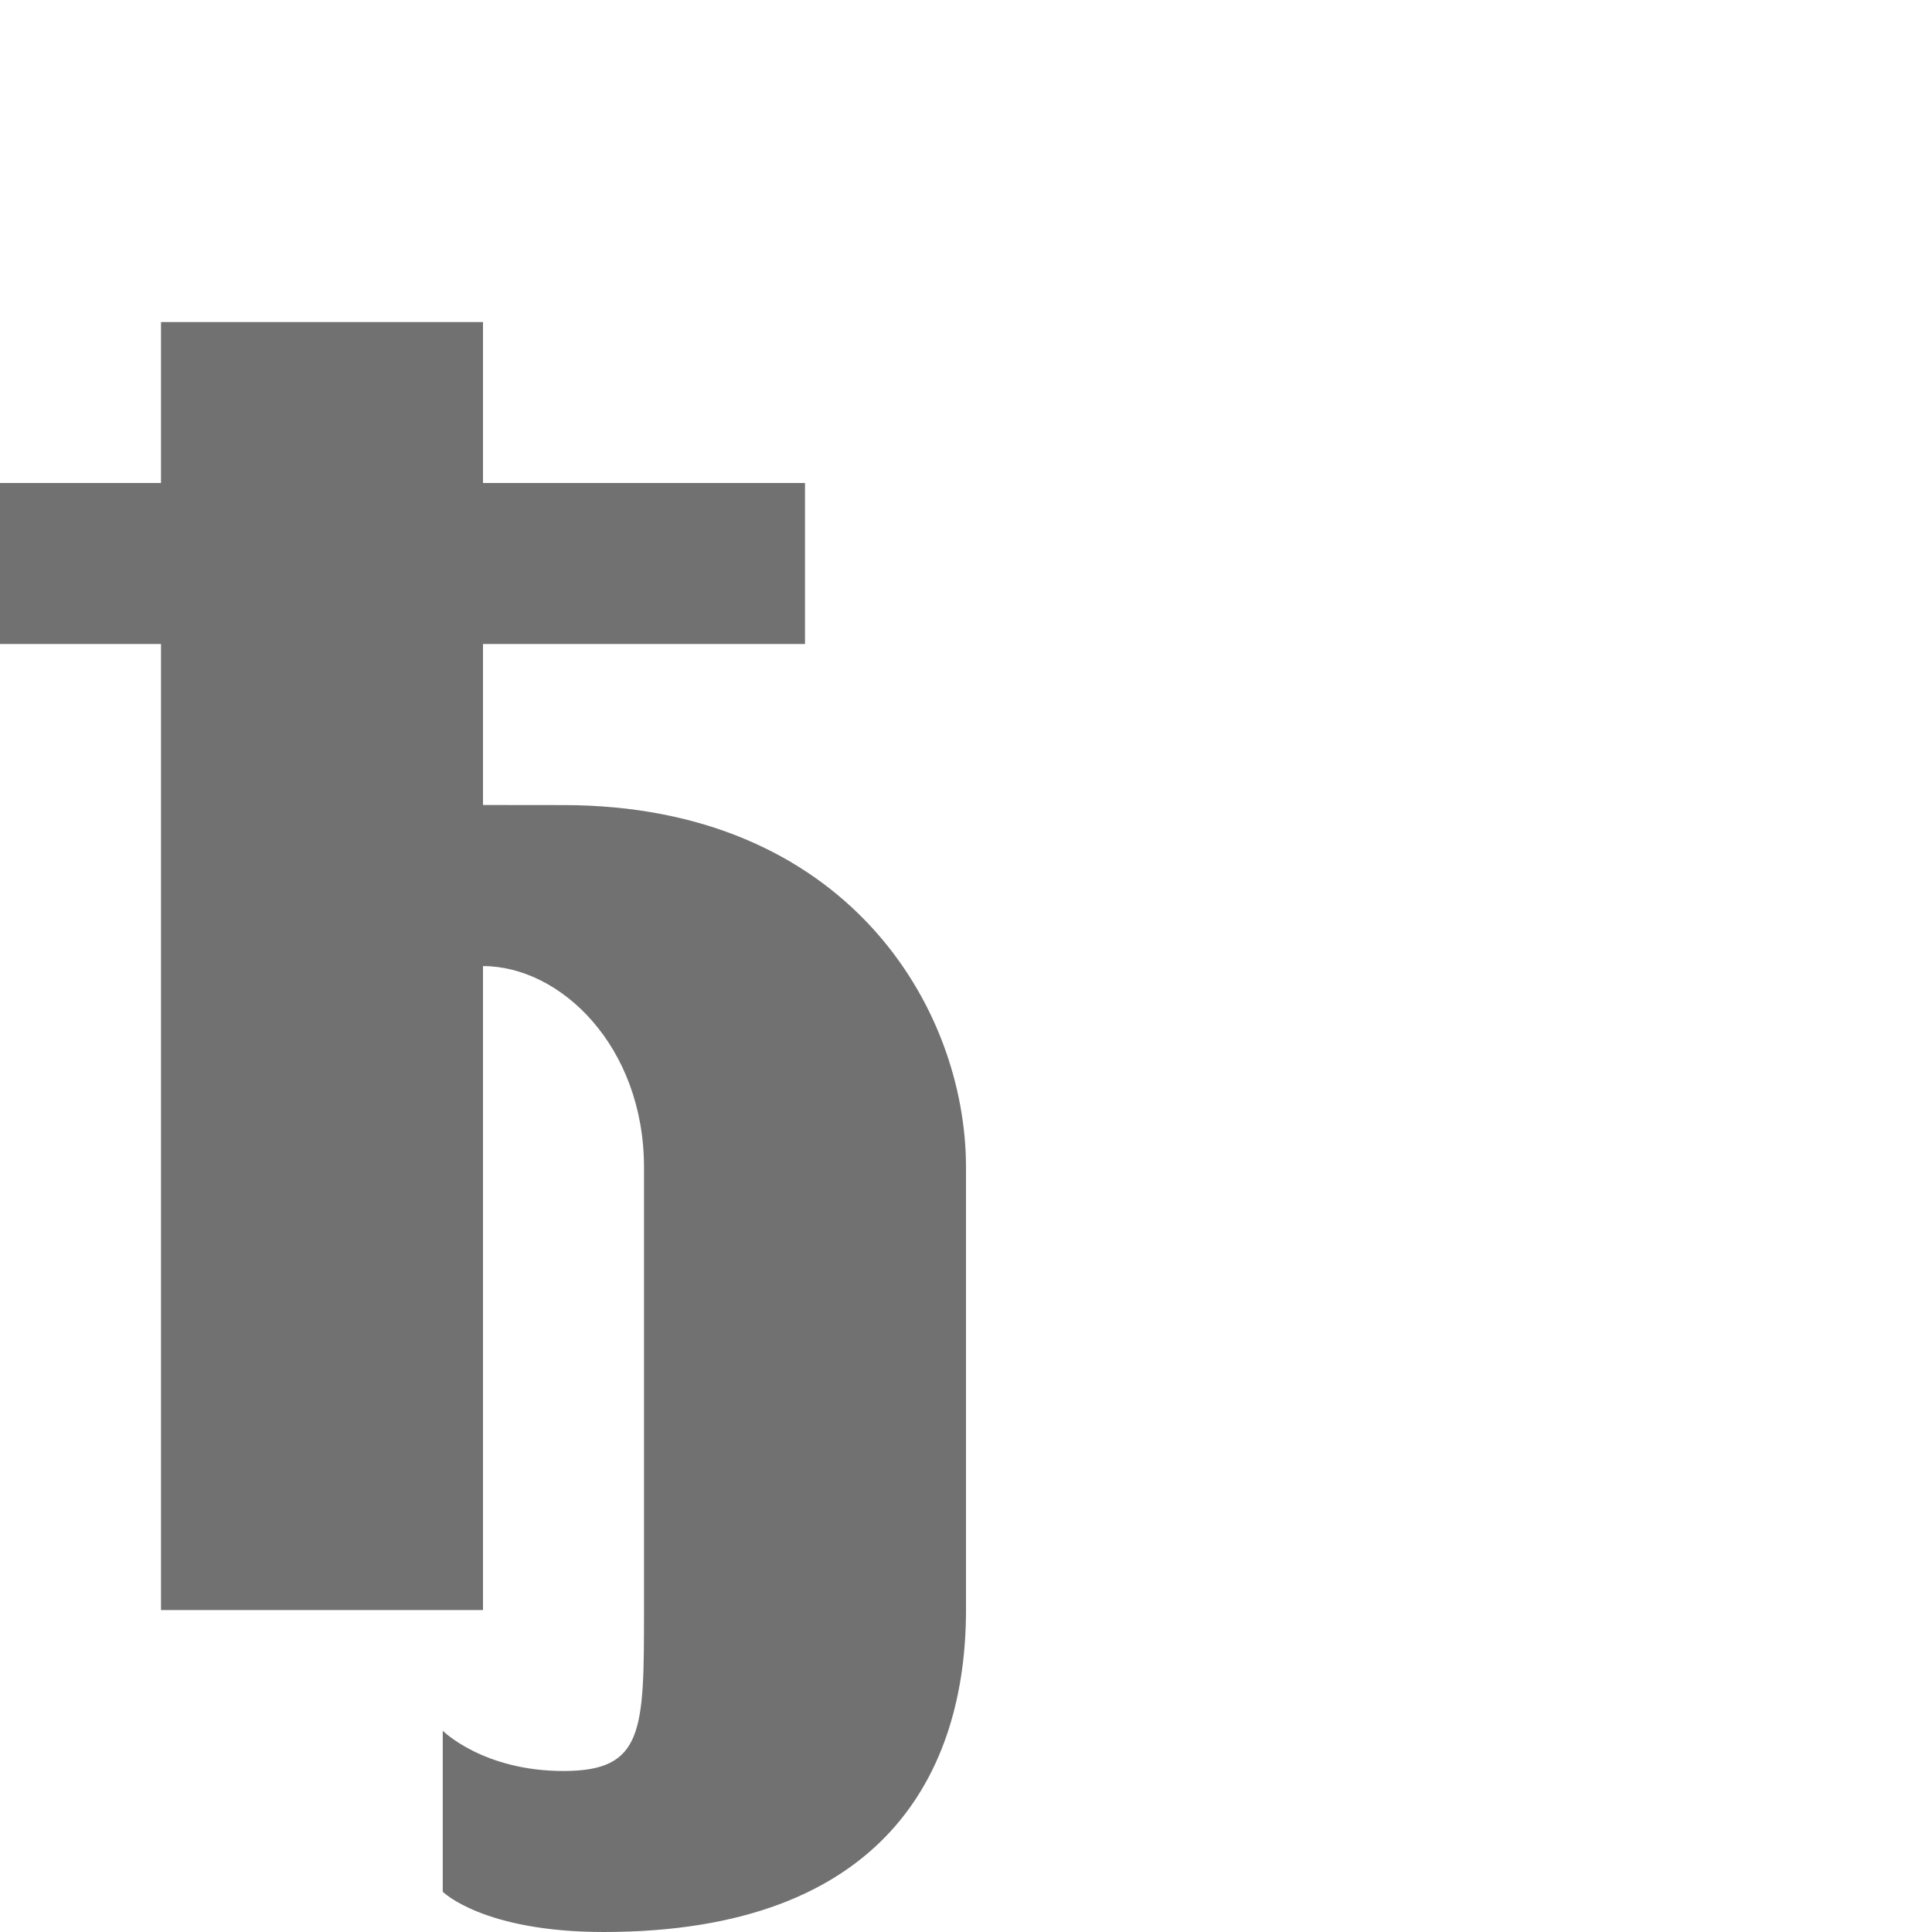 <?xml version="1.0" encoding="UTF-8" standalone="no"?>
<!-- Created with Inkscape (http://www.inkscape.org/) -->

<svg
   width="1200"
   height="1200"
   viewBox="0 0 1200 1200"
   version="1.1"
   id="svg1"
   inkscape:version="1.2.2 (732a01da63, 2022-12-09)"
   sodipodi:docname="1106_dje-small.svg"
   xml:space="preserve"
   xmlns:inkscape="http://www.inkscape.org/namespaces/inkscape"
   xmlns:sodipodi="http://sodipodi.sourceforge.net/DTD/sodipodi-0.dtd"
   xmlns="http://www.w3.org/2000/svg"
   xmlns:svg="http://www.w3.org/2000/svg"><sodipodi:namedview
     id="namedview1"
     pagecolor="#ffffff"
     bordercolor="#000000"
     borderopacity="0.25"
     inkscape:showpageshadow="2"
     inkscape:pageopacity="0.0"
     inkscape:pagecheckerboard="0"
     inkscape:deskcolor="#d1d1d1"
     inkscape:document-units="px"
     showgrid="true"
     inkscape:zoom="0.55583335"
     inkscape:cx="247.3763"
     inkscape:cy="679.1604"
     inkscape:window-width="1276"
     inkscape:window-height="1481"
     inkscape:window-x="5848"
     inkscape:window-y="335"
     inkscape:window-maximized="0"
     inkscape:current-layer="layer1"
     showguides="false"><inkscape:grid
       id="grid1"
       units="px"
       originx="0"
       originy="0"
       spacingx="25"
       spacingy="25"
       empcolor="#0099e5"
       empopacity="0.302"
       color="#0099e5"
       opacity="0.149"
       empspacing="4"
       dotted="false"
       gridanglex="30"
       gridanglez="30"
       visible="true" /></sodipodi:namedview><defs
     id="defs1" /><g
     inkscape:label="Layer 1"
     inkscape:groupmode="layer"
     id="layer1"><path
       id="path2"
       style="fill:#000000;fill-opacity:0.555;fill-rule:evenodd;stroke-width:1"
       d="m 400,1000.025 c 0,74.978 -0.006,99.975 -50,99.975 -50,0 -75,-25 -75,-25 v 100 c 0,0 25,25 100,25 174.984,0 224.992,-99.984 225,-199.975 V 725.053 c 0,-100 -75,-224.816 -250,-225 L 300,500 V 400 H 500 V 300 H 300 V 200.025 H 100 V 300 H 0 v 100 h 100 v 600.027 H 300 V 600.053 c 48.285,0 100,50 100,125 z"
       sodipodi:nodetypes="csccsccscccccccccccccccc" /></g></svg>
